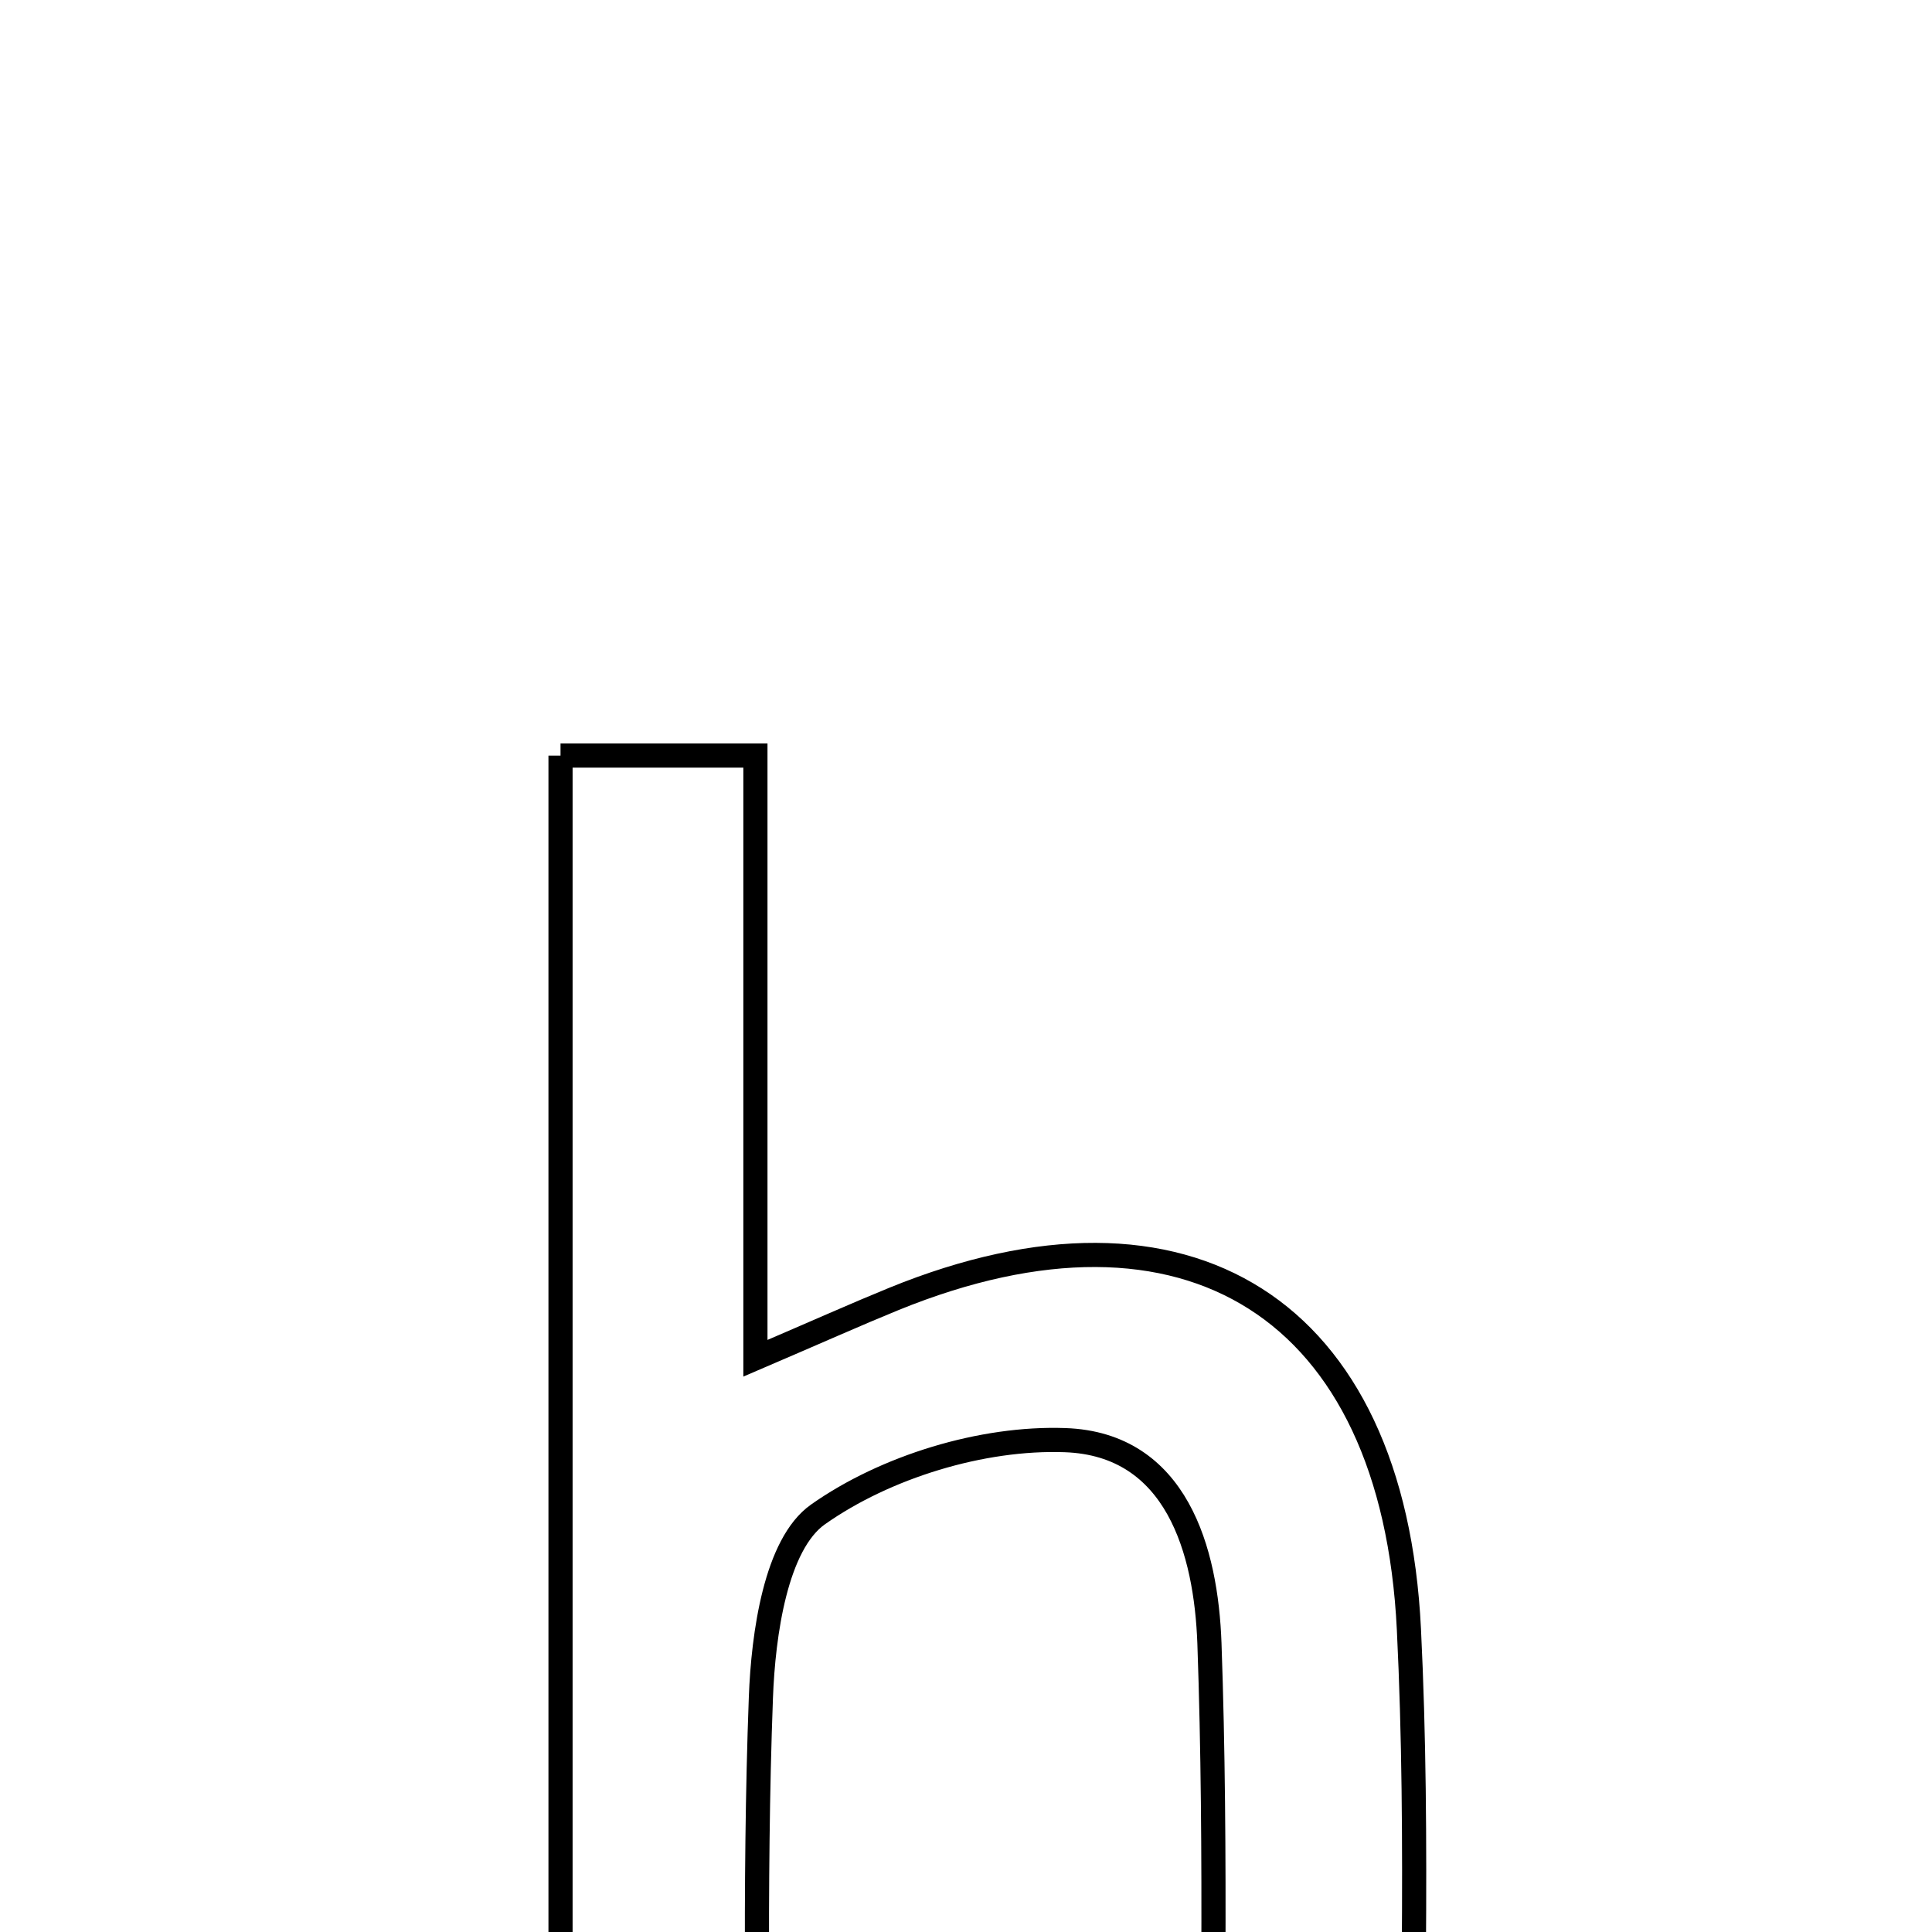 <svg xmlns="http://www.w3.org/2000/svg" viewBox="0.0 0.0 24.0 24.0" height="200px" width="200px"><path fill="none" stroke="black" stroke-width=".3" stroke-opacity="1.0"  filling="0" d="M6.963 9.386 C7.765 9.386 8.461 9.386 9.384 9.386 C9.384 11.879 9.384 14.222 9.384 16.873 C10.163 16.539 10.631 16.329 11.106 16.135 C14.744 14.653 17.307 16.245 17.502 20.24 C17.632 22.877 17.528 25.527 17.528 28.435 C16.62 28.435 16.005 28.435 15.053 28.435 C15.053 25.672 15.117 23.041 15.024 20.414 C14.983 19.27 14.621 17.939 13.231 17.89 C12.201 17.853 11 18.221 10.161 18.813 C9.638 19.182 9.481 20.298 9.452 21.09 C9.364 23.444 9.42 25.804 9.42 28.37 C8.553 28.446 7.856 28.507 6.963 28.586 C6.963 22.111 6.963 15.811 6.963 9.386"></path></svg>